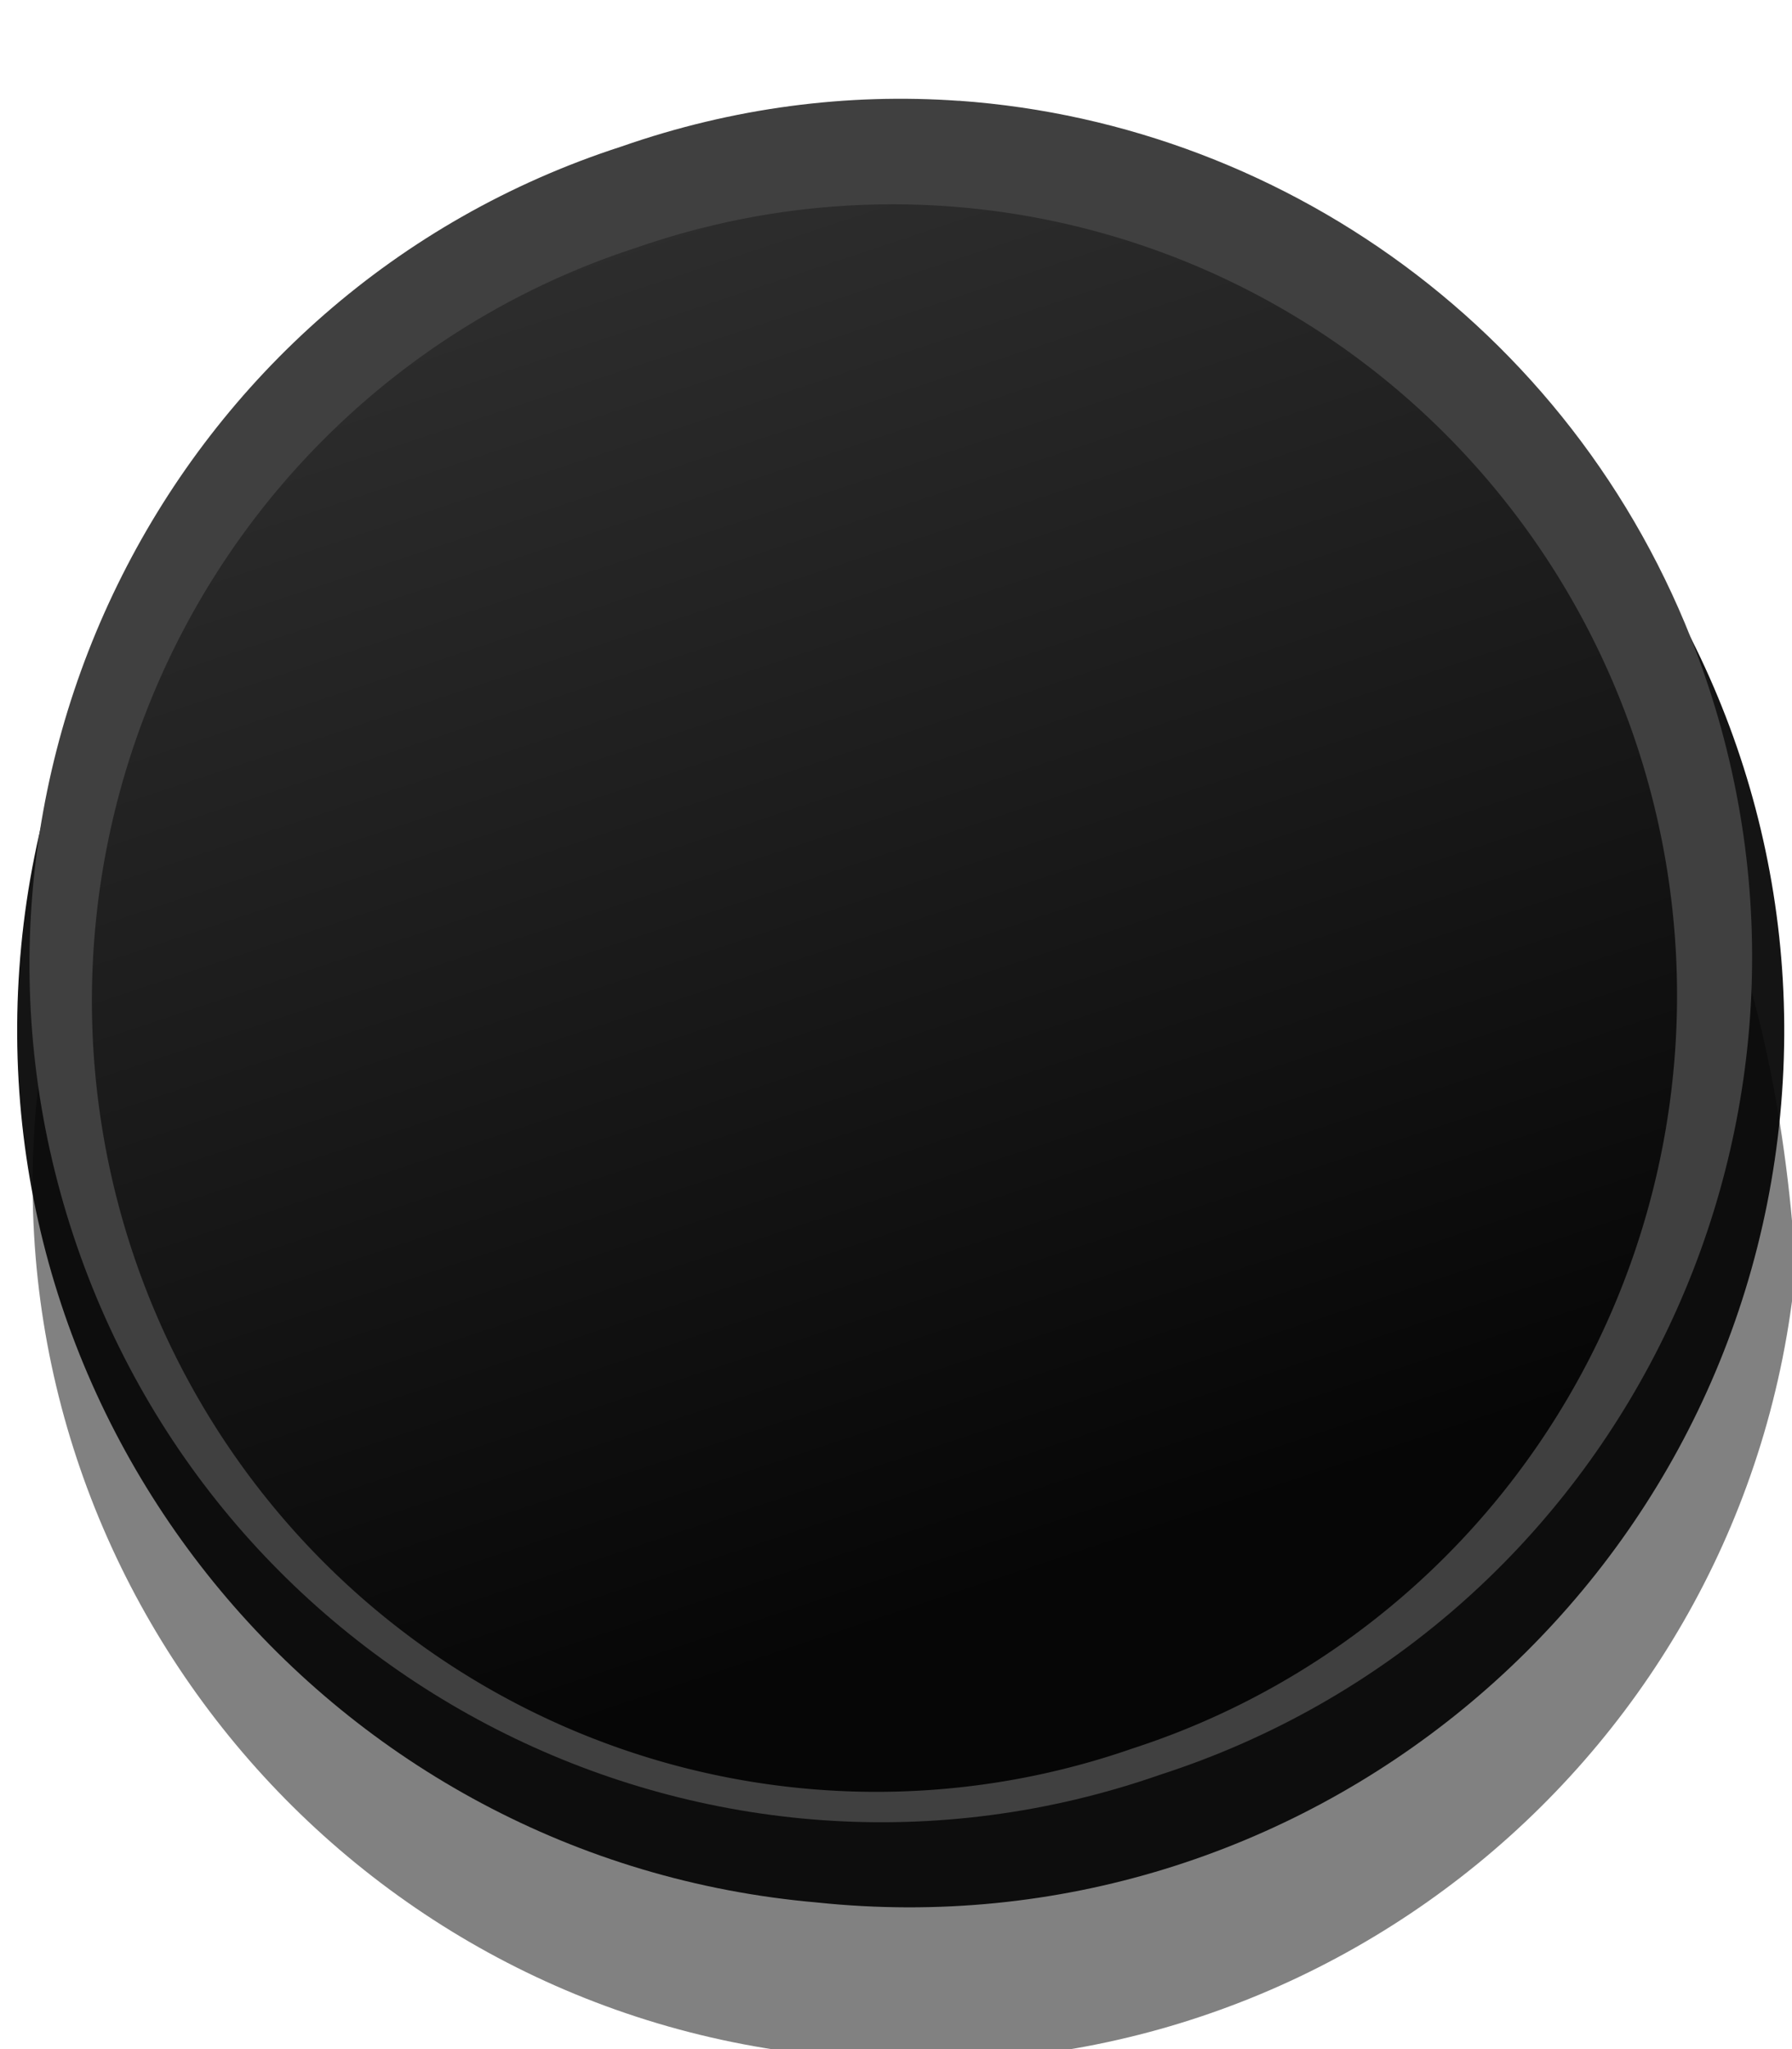 <svg width="21" height="24" version="1.1" xmlns="http://www.w3.org/2000/svg">
	<defs>
		<linearGradient id="a" x1="256.74" x2="484.71" y1="472.03" y2="472.03" gradientTransform="matrix(-.027 -.081 .081 -.027 -17.73 51.688)" gradientUnits="userSpaceOnUse">
			<stop stop-color="#060606" offset="0"/>
			<stop stop-color="#343434" offset="1"/>
		</linearGradient>
	</defs>
	<g transform="translate(.05 -.083)">
		<g transform="matrix(.769 .341 -.341 .769 1.505 -10.098)">
			<g transform="matrix(.107 0 0 .107 -19.071 -31.786)" opacity=".493">
				<path d="m270.694 536.407c20.014 60.045 85.318 92.318 145.171 71.759 60.218-19.463 93.1-84.464 73.085-144.509-78.297-151.1-253.52-44.948-218.256 72.75z" color="#000000" color-rendering="auto" dominant-baseline="auto" image-rendering="auto" opacity="1" shape-rendering="auto" solid-color="#000000" style="font-feature-settings:normal;font-variant-alternates:normal;font-variant-caps:normal;font-variant-ligatures:normal;font-variant-numeric:normal;font-variant-position:normal;isolation:auto;mix-blend-mode:normal;shape-padding:0;text-decoration-color:#000000;text-decoration-line:none;text-decoration-style:solid;text-indent:0;text-orientation:mixed;text-transform:none;white-space:normal"/>
			</g>
			<g transform="matrix(.107 0 0 .107 -20.138 -33.66)" fill="#050505" opacity=".94">
				<path d="m270.694 536.407c20.014 60.045 85.318 92.318 145.171 71.759 60.218-19.463 93.1-84.464 73.085-144.509-20.014-60.045-85.32-92.318-145.173-71.759-60.218 19.463-93.098 84.464-73.084 144.509z" color="#000000" color-rendering="auto" dominant-baseline="auto" fill="#050505" image-rendering="auto" opacity="1" shape-rendering="auto" solid-color="#000000" style="font-feature-settings:normal;font-variant-alternates:normal;font-variant-caps:normal;font-variant-ligatures:normal;font-variant-numeric:normal;font-variant-position:normal;isolation:auto;mix-blend-mode:normal;shape-padding:0;text-decoration-color:#000000;text-decoration-line:none;text-decoration-style:solid;text-indent:0;text-orientation:mixed;text-transform:none;white-space:normal"/>
			</g>
		</g>
		<path d="m11.186 1.264c-1.302-.092-2.642.077-3.953.535-5.288 1.708-8.179 7.446-6.424 12.752 1.755 5.307 7.491 8.152 12.738 6.318 5.288-1.708 8.177-7.446 6.422-12.752-1.317-3.981-4.873-6.578-8.783-6.854z" color="#000000" color-rendering="auto" dominant-baseline="auto" fill="#404040" image-rendering="auto" shape-rendering="auto" solid-color="#000000" style="font-feature-settings:normal;font-variant-alternates:normal;font-variant-caps:normal;font-variant-ligatures:normal;font-variant-numeric:normal;font-variant-position:normal;isolation:auto;mix-blend-mode:normal;shape-padding:0;text-decoration-color:#000000;text-decoration-line:none;text-decoration-style:solid;text-indent:0;text-orientation:mixed;text-transform:none;white-space:normal"/>
		<path d="m7.408 2.984a9.193 9.265 0 1 1 5.814 17.578 9.193 9.265 0 1 1-5.814-17.578z" fill="url(#a)"/>
	</g>
</svg>
